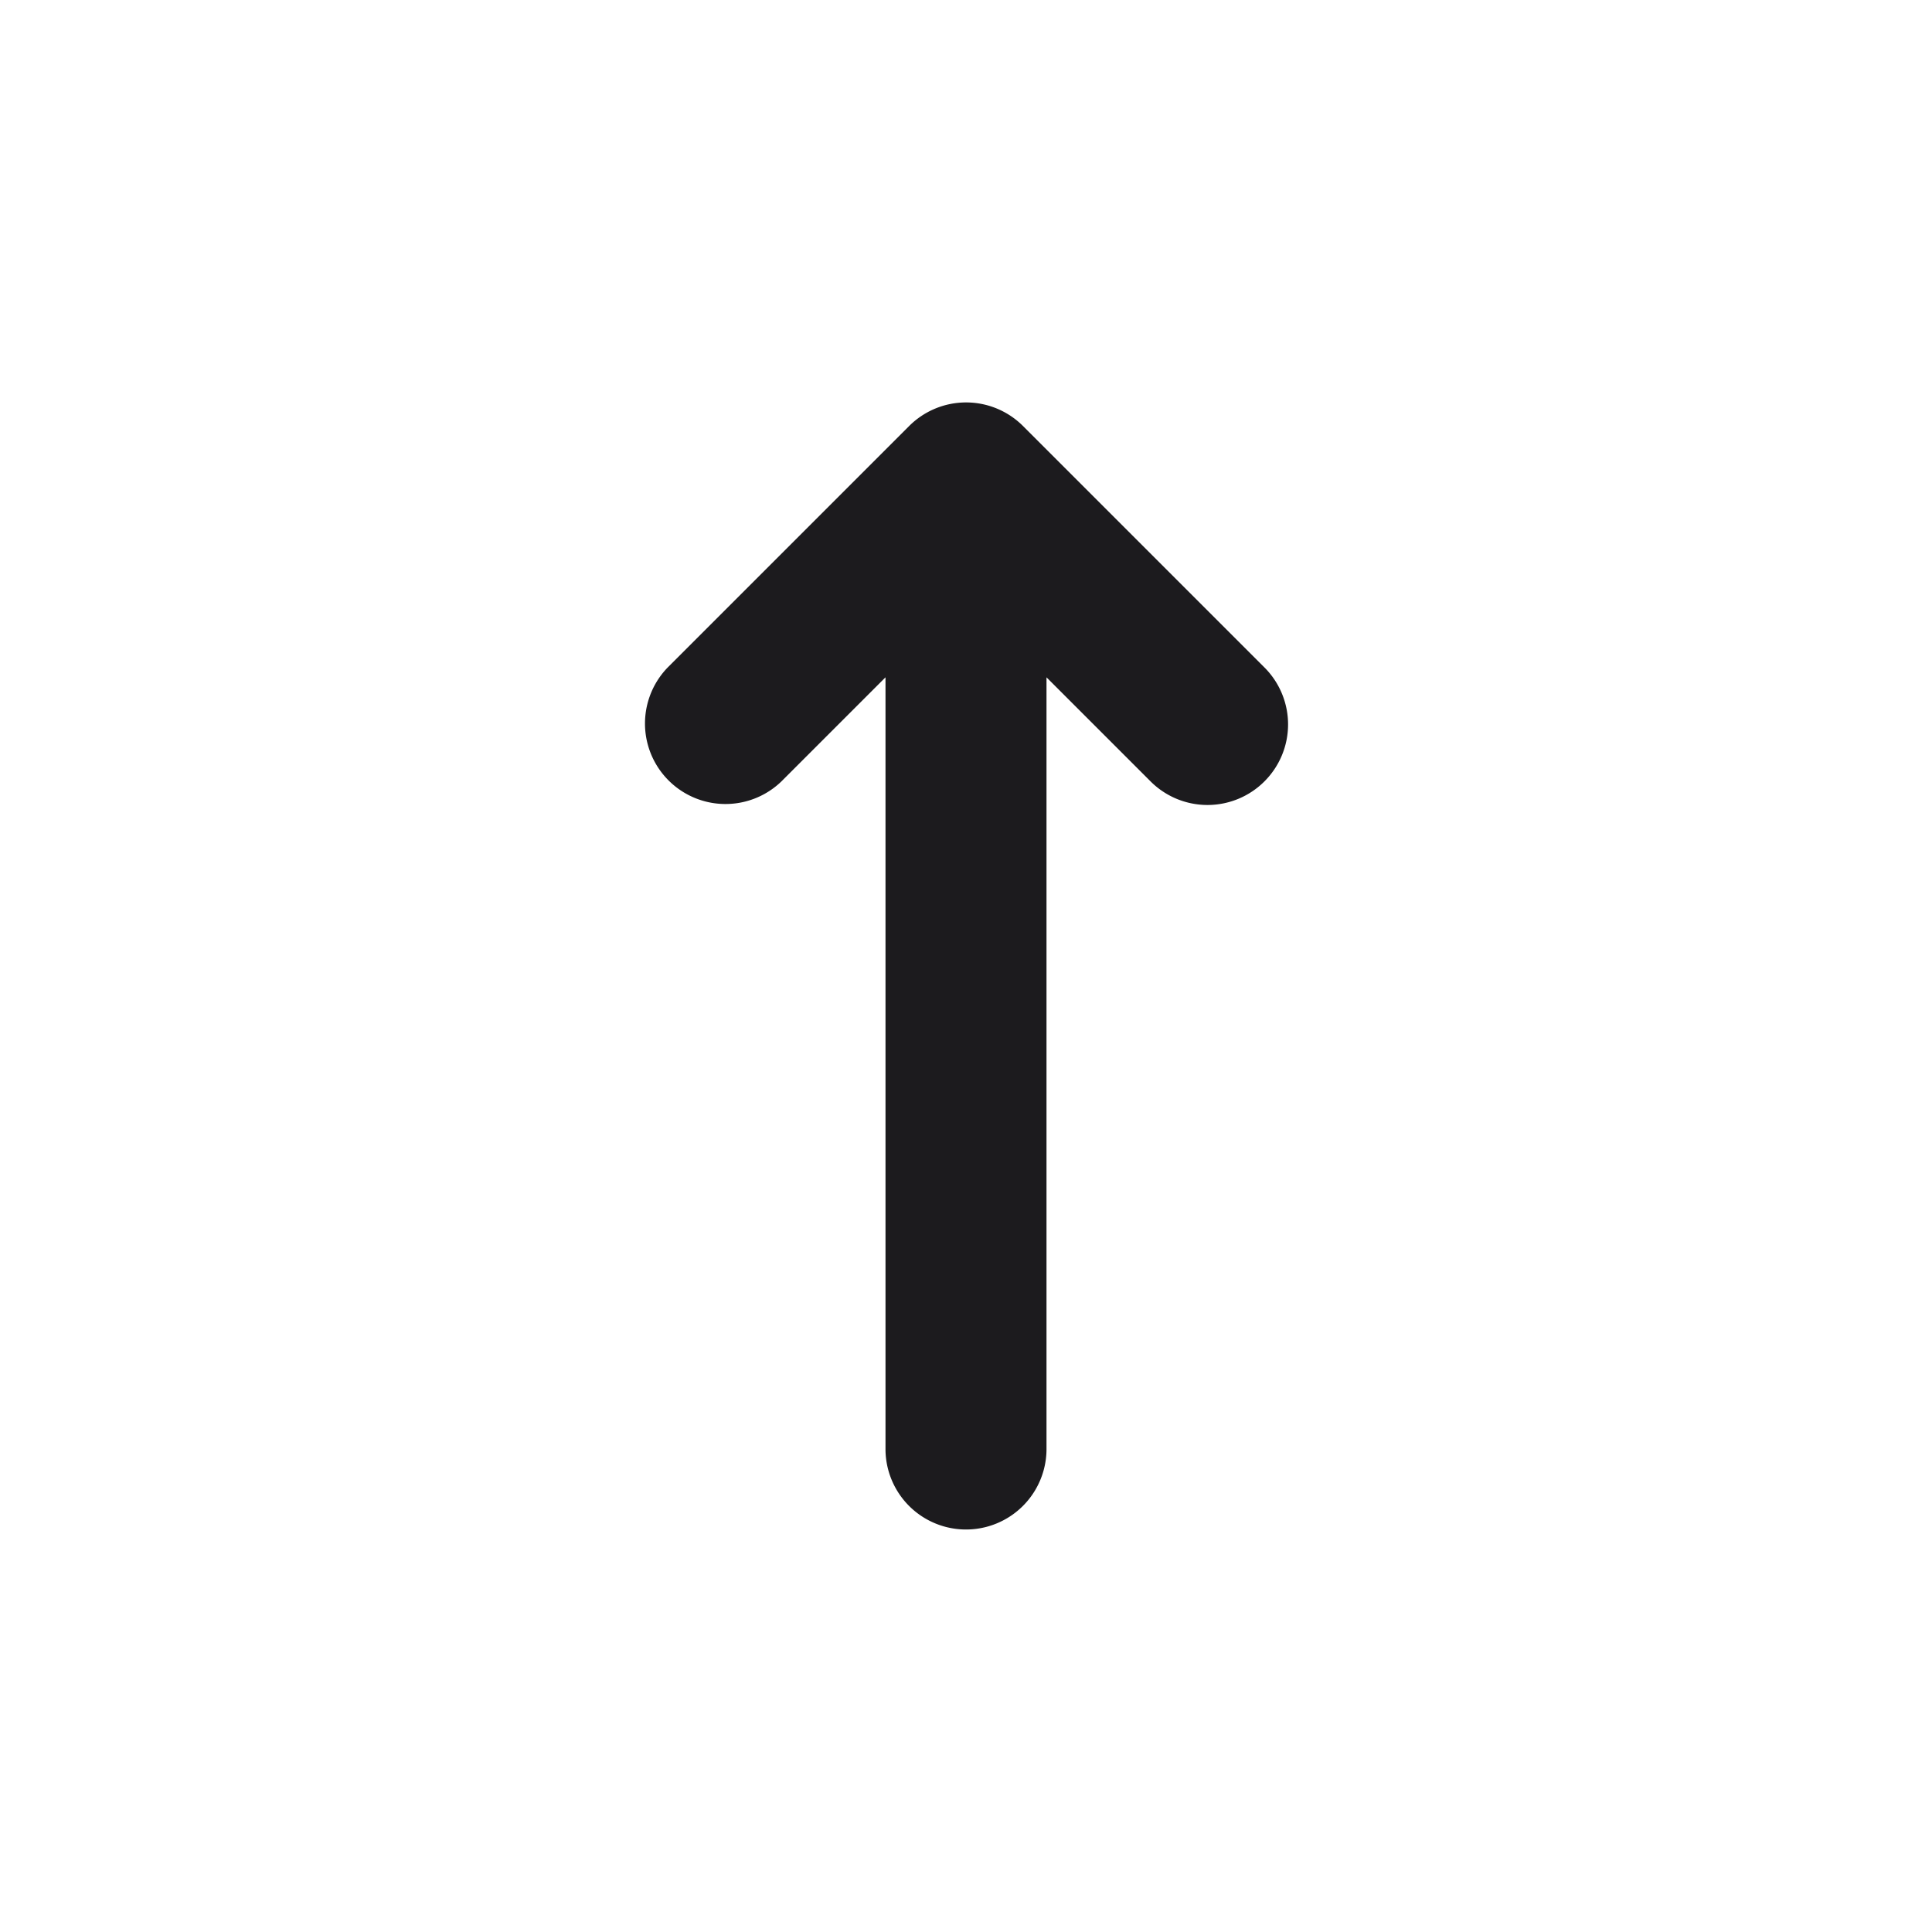 <svg xmlns="http://www.w3.org/2000/svg" viewBox="0 0 24 24"><title>Artboard-4</title><g id="Up-4" data-name="Up"><path d="M15.707,9.707a1,1,0,0,1-1.414,0L13,8.414V18a1,1,0,0,1-2,0V8.414L9.707,9.707A1,1,0,0,1,8.293,8.293l3-3a1,1,0,0,1,1.416,0l3,3A1,1,0,0,1,15.707,9.707Z" style="fill:#1c1b1e"/></g></svg>